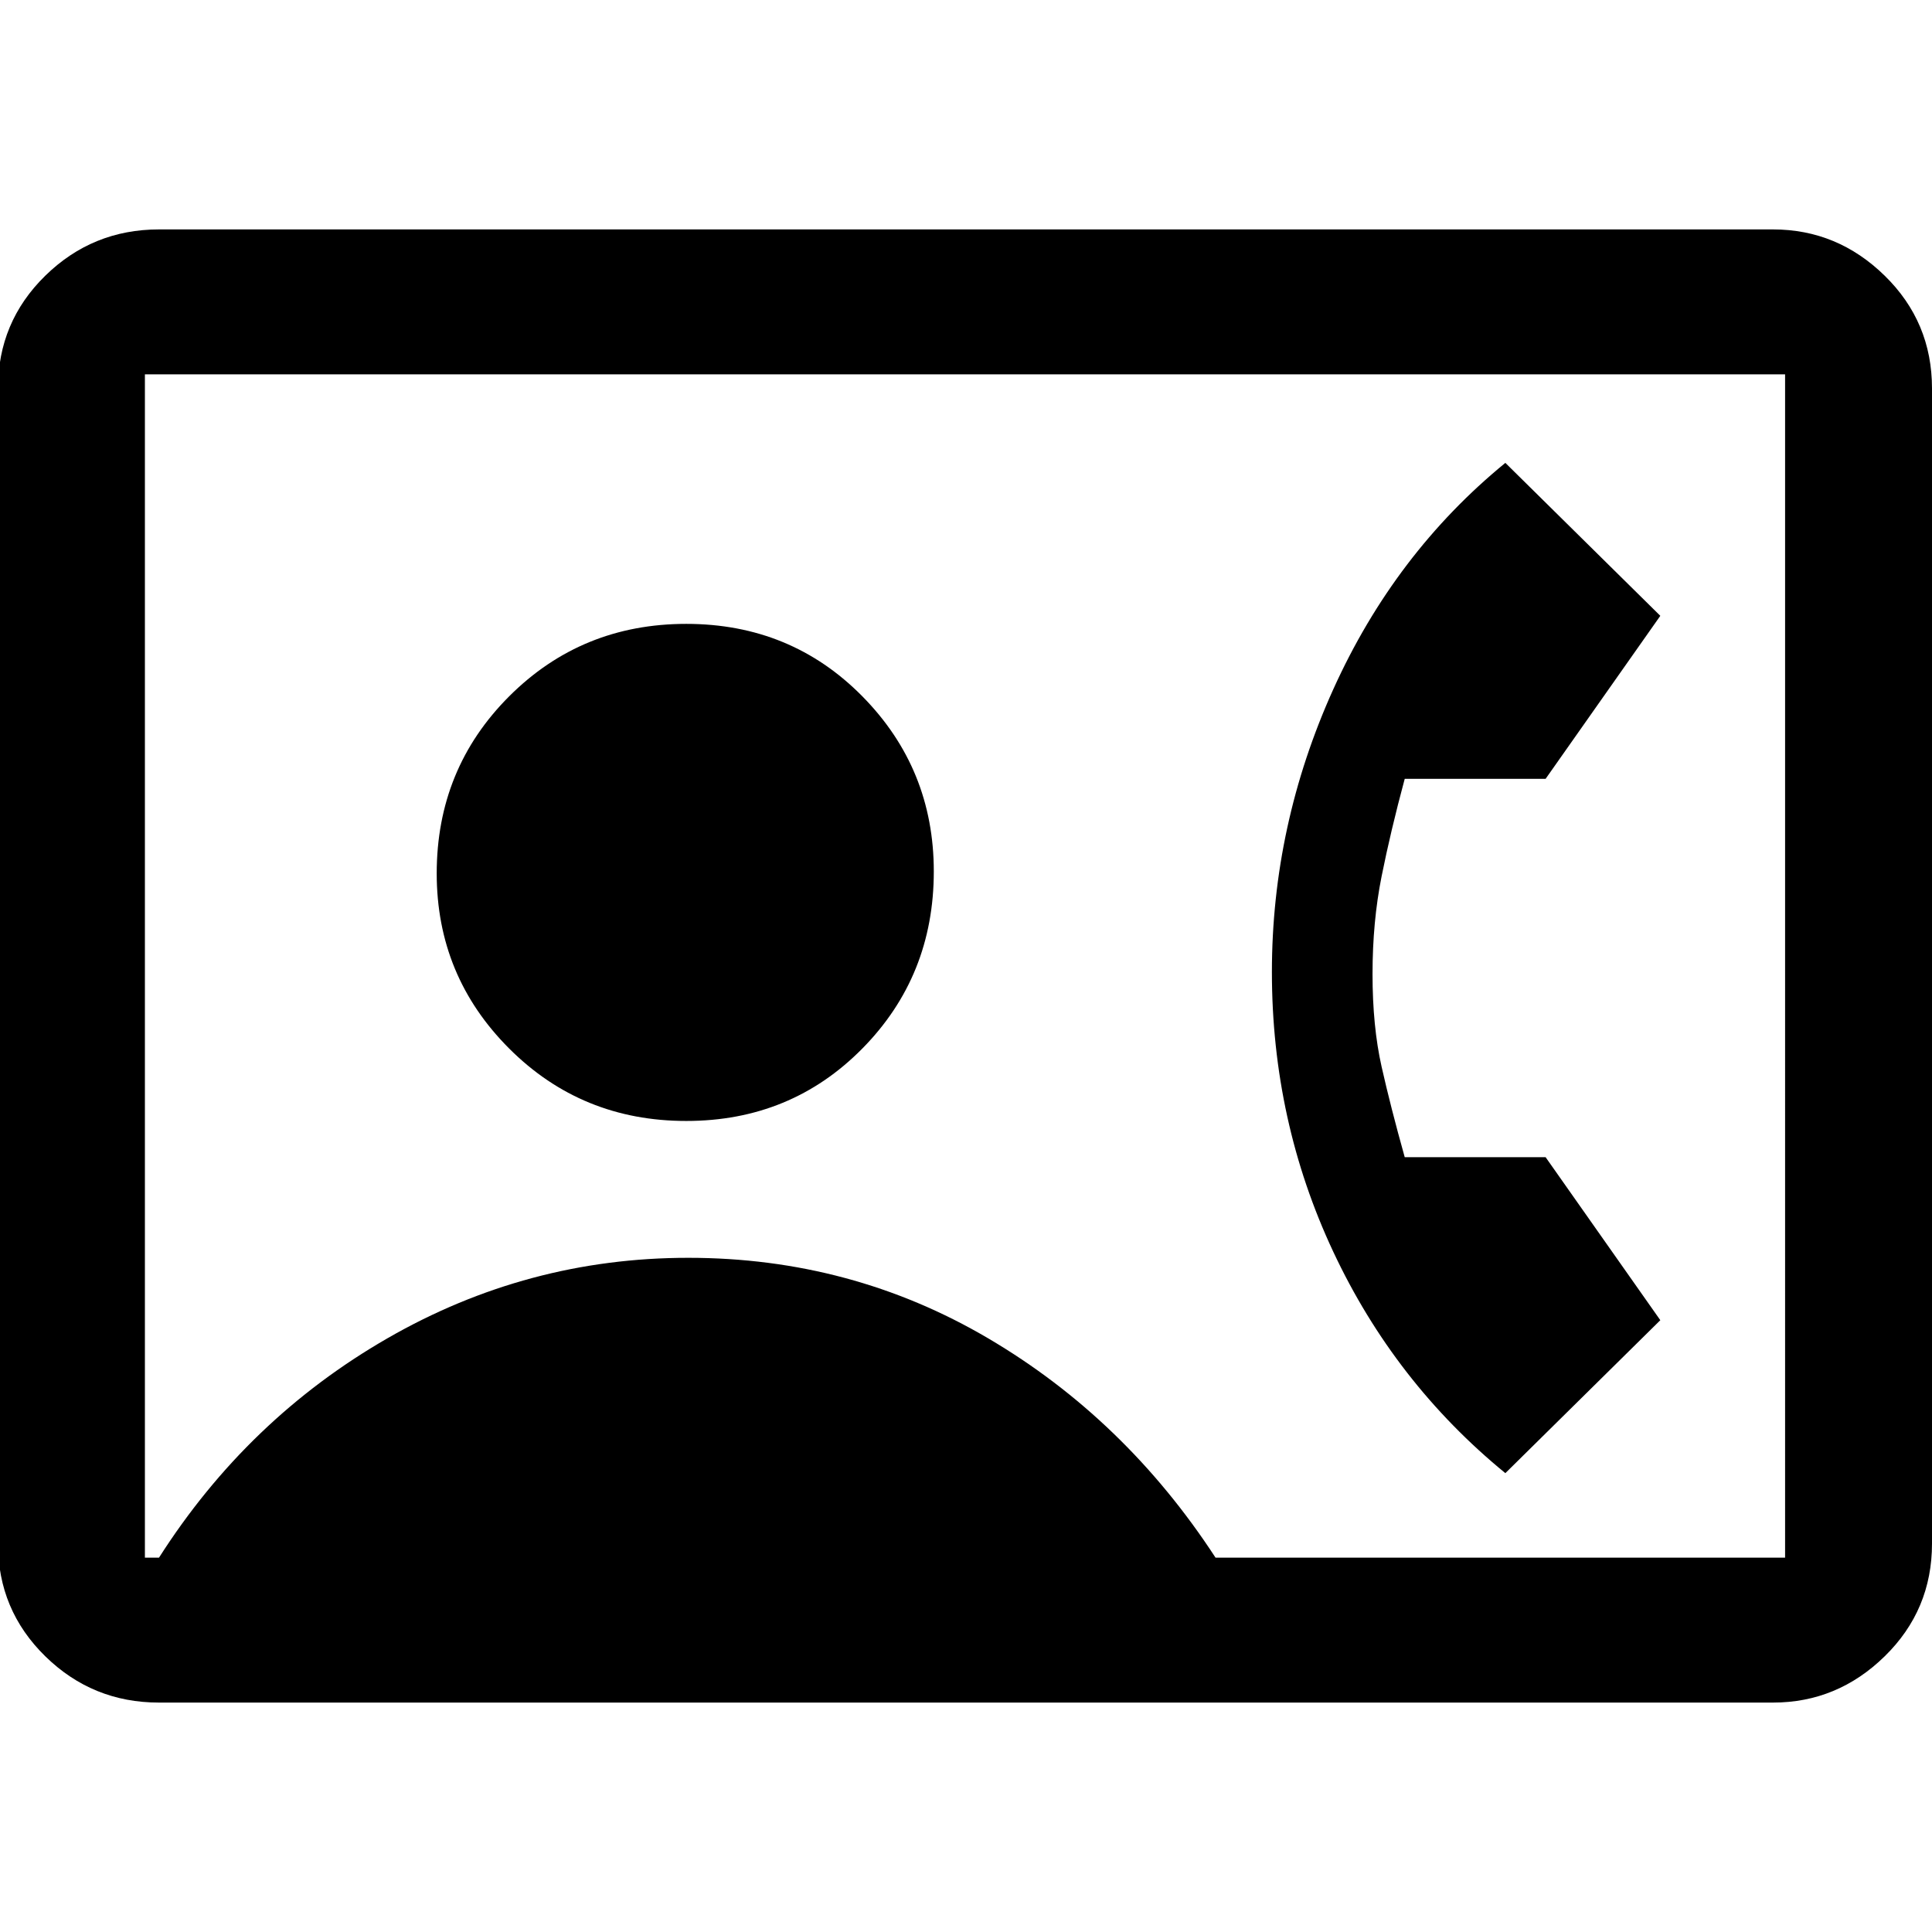 <svg xmlns="http://www.w3.org/2000/svg" height="48" width="48"><path d="M3.95 42.3q-1.65 0-2.825-1.15Q-.05 40-.05 38.35V9.65q0-1.65 1.175-2.8T3.95 5.7h40.1q1.6 0 2.775 1.15Q48 8 48 9.65v28.7q0 1.65-1.175 2.8T44.05 42.3Zm26.25-3.6h14.15V9.3H3.6v29.4h.35q2.2-3.45 5.675-5.45 3.475-2 7.475-2 4.05 0 7.45 2 3.4 2 5.65 5.45ZM17.05 27.85q2.6 0 4.375-1.8t1.775-4.4q0-2.55-1.775-4.35-1.775-1.8-4.375-1.8t-4.4 1.8q-1.8 1.8-1.8 4.4 0 2.55 1.8 4.35 1.8 1.8 4.4 1.8ZM37.4 36.6q-2.75-2.25-4.275-5.5-1.525-3.25-1.525-6.95 0-3.65 1.525-7.025Q34.65 13.75 37.4 11.5l3.85 3.8-2.85 4.05h-3.5q-.35 1.3-.575 2.425Q34.1 22.9 34.1 24.2q0 1.3.225 2.3.225 1 .575 2.25h3.5l2.85 4.05Z"/></svg>